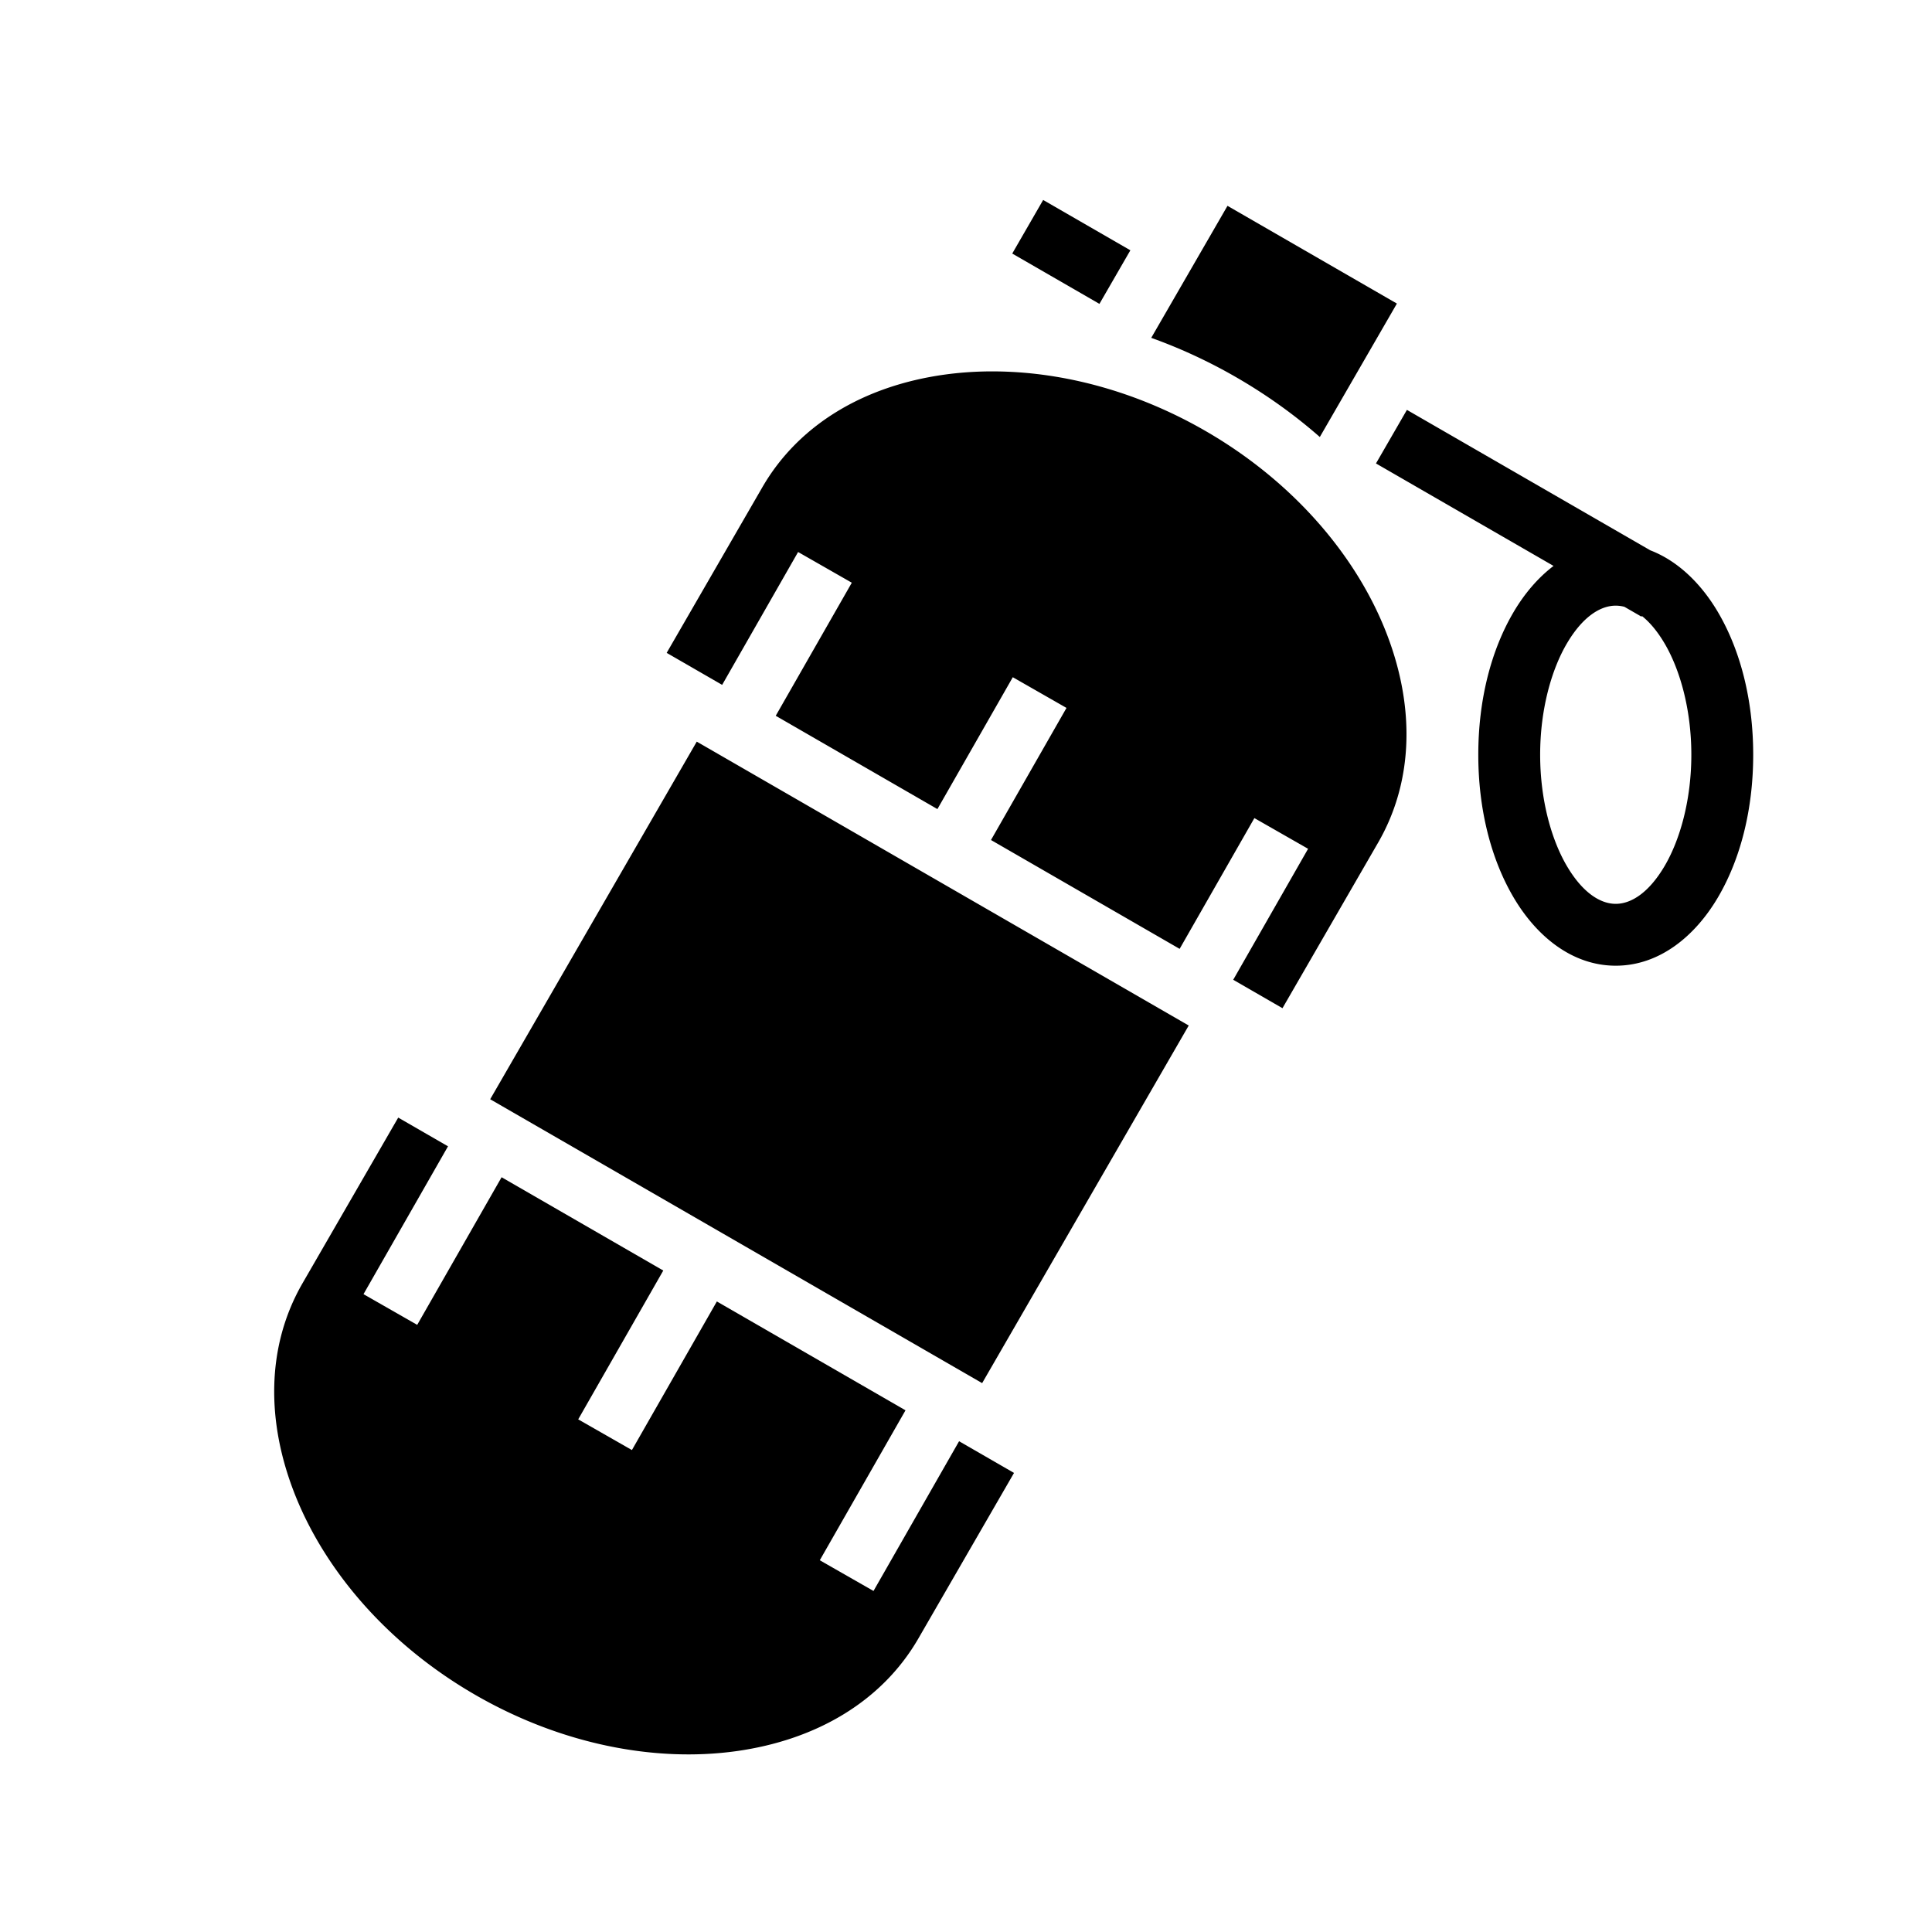 <svg xmlns="http://www.w3.org/2000/svg" width="100%" height="100%" viewBox="-35.84 -35.84 583.68 583.68"><path d="M279.31 24.574l-9.34 16.188 26.34 15.2 9.348-16.185-26.347-15.203zm55.692 1.77l-23.04 39.88a158.518 158.518 0 0125.716 11.936c9.207 5.313 17.637 11.378 25.215 18.024l23.287-40.31-51.178-29.53zm-71.49 50.017c-4.798.02-9.493.35-14.04.984-24.26 3.384-44.065 15.097-55.01 34.043l-28.89 50.01 16.758 9.67 22.945-40.14 16.225 9.276-22.982 40.203 48.847 28.188 22.774-39.84 16.223 9.275-22.81 39.906 56.992 32.886 22.58-39.506 16.227 9.274-22.62 39.572 14.88 8.586 28.894-50.018c10.945-18.946 11.19-41.94 1.994-64.626-9.195-22.687-27.957-44.635-54.162-59.756-19.655-11.34-40.545-17.14-59.996-17.9a111.73 111.73 0 00-4.83-.087zM389.207 87.99l-9.348 16.184 53.646 30.957c-4.74 3.604-8.798 8.41-12.006 13.83-6.885 11.636-10.73 26.704-10.73 43.216s3.845 31.582 10.73 43.217c6.885 11.634 17.644 20.515 30.8 20.515 13.153 0 23.913-8.88 30.798-20.515 6.884-11.635 10.726-26.705 10.726-43.217s-3.842-31.58-10.726-43.215c-4.96-8.38-11.934-15.308-20.36-18.542l-73.53-42.43zm63.092 59.147c.85 0 1.724.113 2.614.345l5.164 2.98.12-.206c2.308 1.833 4.62 4.52 6.814 8.225 4.763 8.048 8.123 20.172 8.123 33.696 0 13.523-3.36 25.65-8.123 33.7-4.763 8.048-10.093 11.343-14.713 11.343-4.62 0-9.953-3.296-14.716-11.345-4.763-8.05-8.123-20.176-8.123-33.7 0-13.523 3.36-25.647 8.124-33.696 4.763-8.05 10.095-11.345 14.715-11.345zm-277.639 41.08l-62.41 108.037 148.63 85.764 62.41-108.036-148.628-85.765zM84.467 301.8l-28.895 50.016c-10.946 18.948-11.19 41.943-1.996 64.63 9.193 22.68 27.948 44.62 54.143 59.74.006.004.013.01.02.013h.002c26.206 15.12 54.607 20.388 78.865 17.003 24.26-3.384 44.064-15.096 55.01-34.043l28.89-50.01-16.595-9.576-25.855 45.235-16.227-9.277 25.895-45.3-56.993-32.885-25.662 44.894-16.226-9.275 25.7-44.96-48.847-28.187-25.494 44.598-16.224-9.275 25.53-44.663-15.043-8.68z"/></svg>